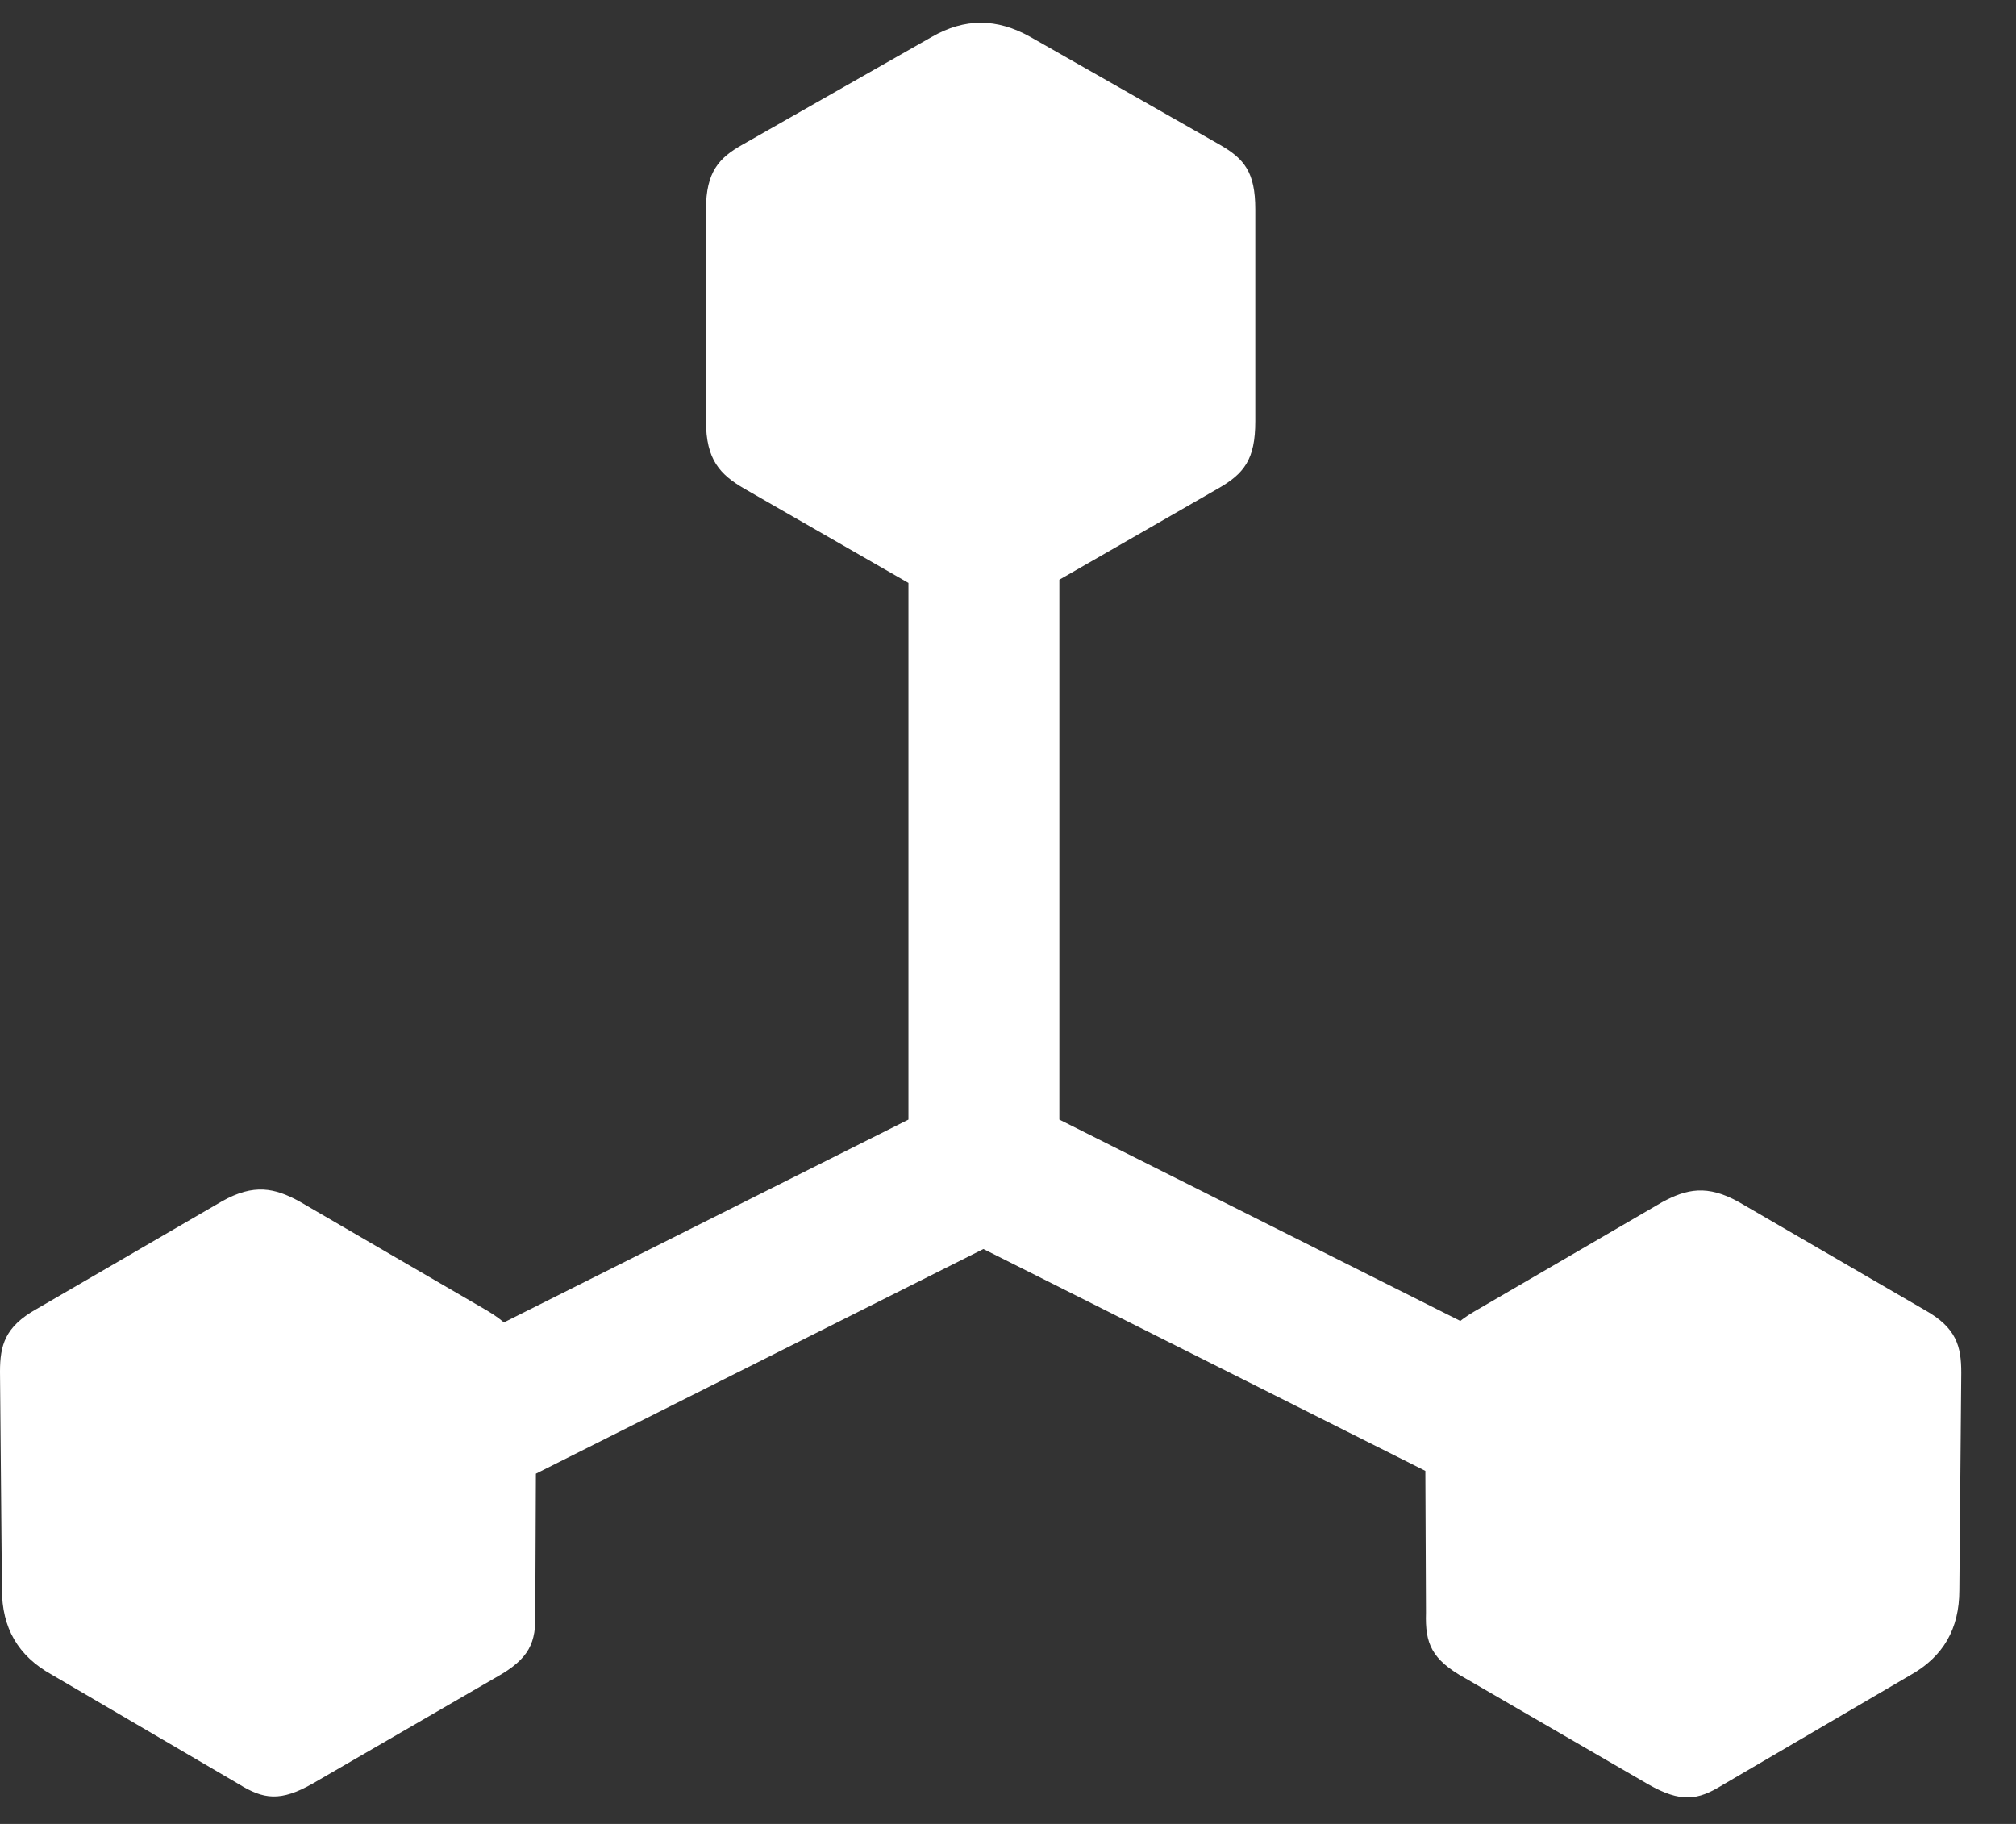 <svg width="21" height="19" viewBox="0 0 21 19" fill="none" xmlns="http://www.w3.org/2000/svg">
<rect x="0" y="0" width="21" height="19" fill="#333333" stroke="none"/>
<g clip-path="url(#clip0_238_2001)">
<path d="M2.49 15.159L3.281 16.507L10.244 13.011L17.207 16.507L17.998 15.159L11.035 11.663V3.421H9.463V11.663L2.49 15.159ZM0.02 16.556C0.02 16.956 0.186 17.249 0.537 17.444L2.49 18.587C2.744 18.743 2.92 18.773 3.262 18.577L5.166 17.474C5.518 17.278 5.586 17.112 5.576 16.79L5.586 14.524C5.586 14.134 5.41 13.851 5.078 13.655L3.115 12.513C2.861 12.376 2.646 12.327 2.314 12.513L0.381 13.636C0.049 13.821 0 14.017 0 14.29L0.02 16.556ZM14.854 16.8C14.844 17.122 14.912 17.288 15.264 17.483L17.168 18.587C17.51 18.782 17.686 18.753 17.939 18.597L19.893 17.454C20.244 17.259 20.41 16.966 20.41 16.565L20.43 14.3C20.43 14.026 20.381 13.831 20.049 13.646L18.115 12.523C17.783 12.337 17.568 12.386 17.314 12.523L15.352 13.665C15.02 13.86 14.844 14.143 14.844 14.534L14.854 16.8ZM7.754 5.091L9.727 6.224C10.059 6.409 10.381 6.409 10.713 6.224L12.685 5.091C12.959 4.935 13.076 4.788 13.076 4.388V2.181C13.076 1.79 12.959 1.653 12.705 1.507L10.732 0.384C10.381 0.188 10.049 0.188 9.707 0.384L7.734 1.507C7.49 1.644 7.354 1.79 7.354 2.181V4.388C7.354 4.788 7.5 4.944 7.754 5.091Z" fill="white"/>
</g>
<defs>
<clipPath id="clip0_238_2001">
<rect width="20.791" height="18.525" fill="white" transform="translate(0 0.237)"/>
</clipPath>
</defs>
</svg>
